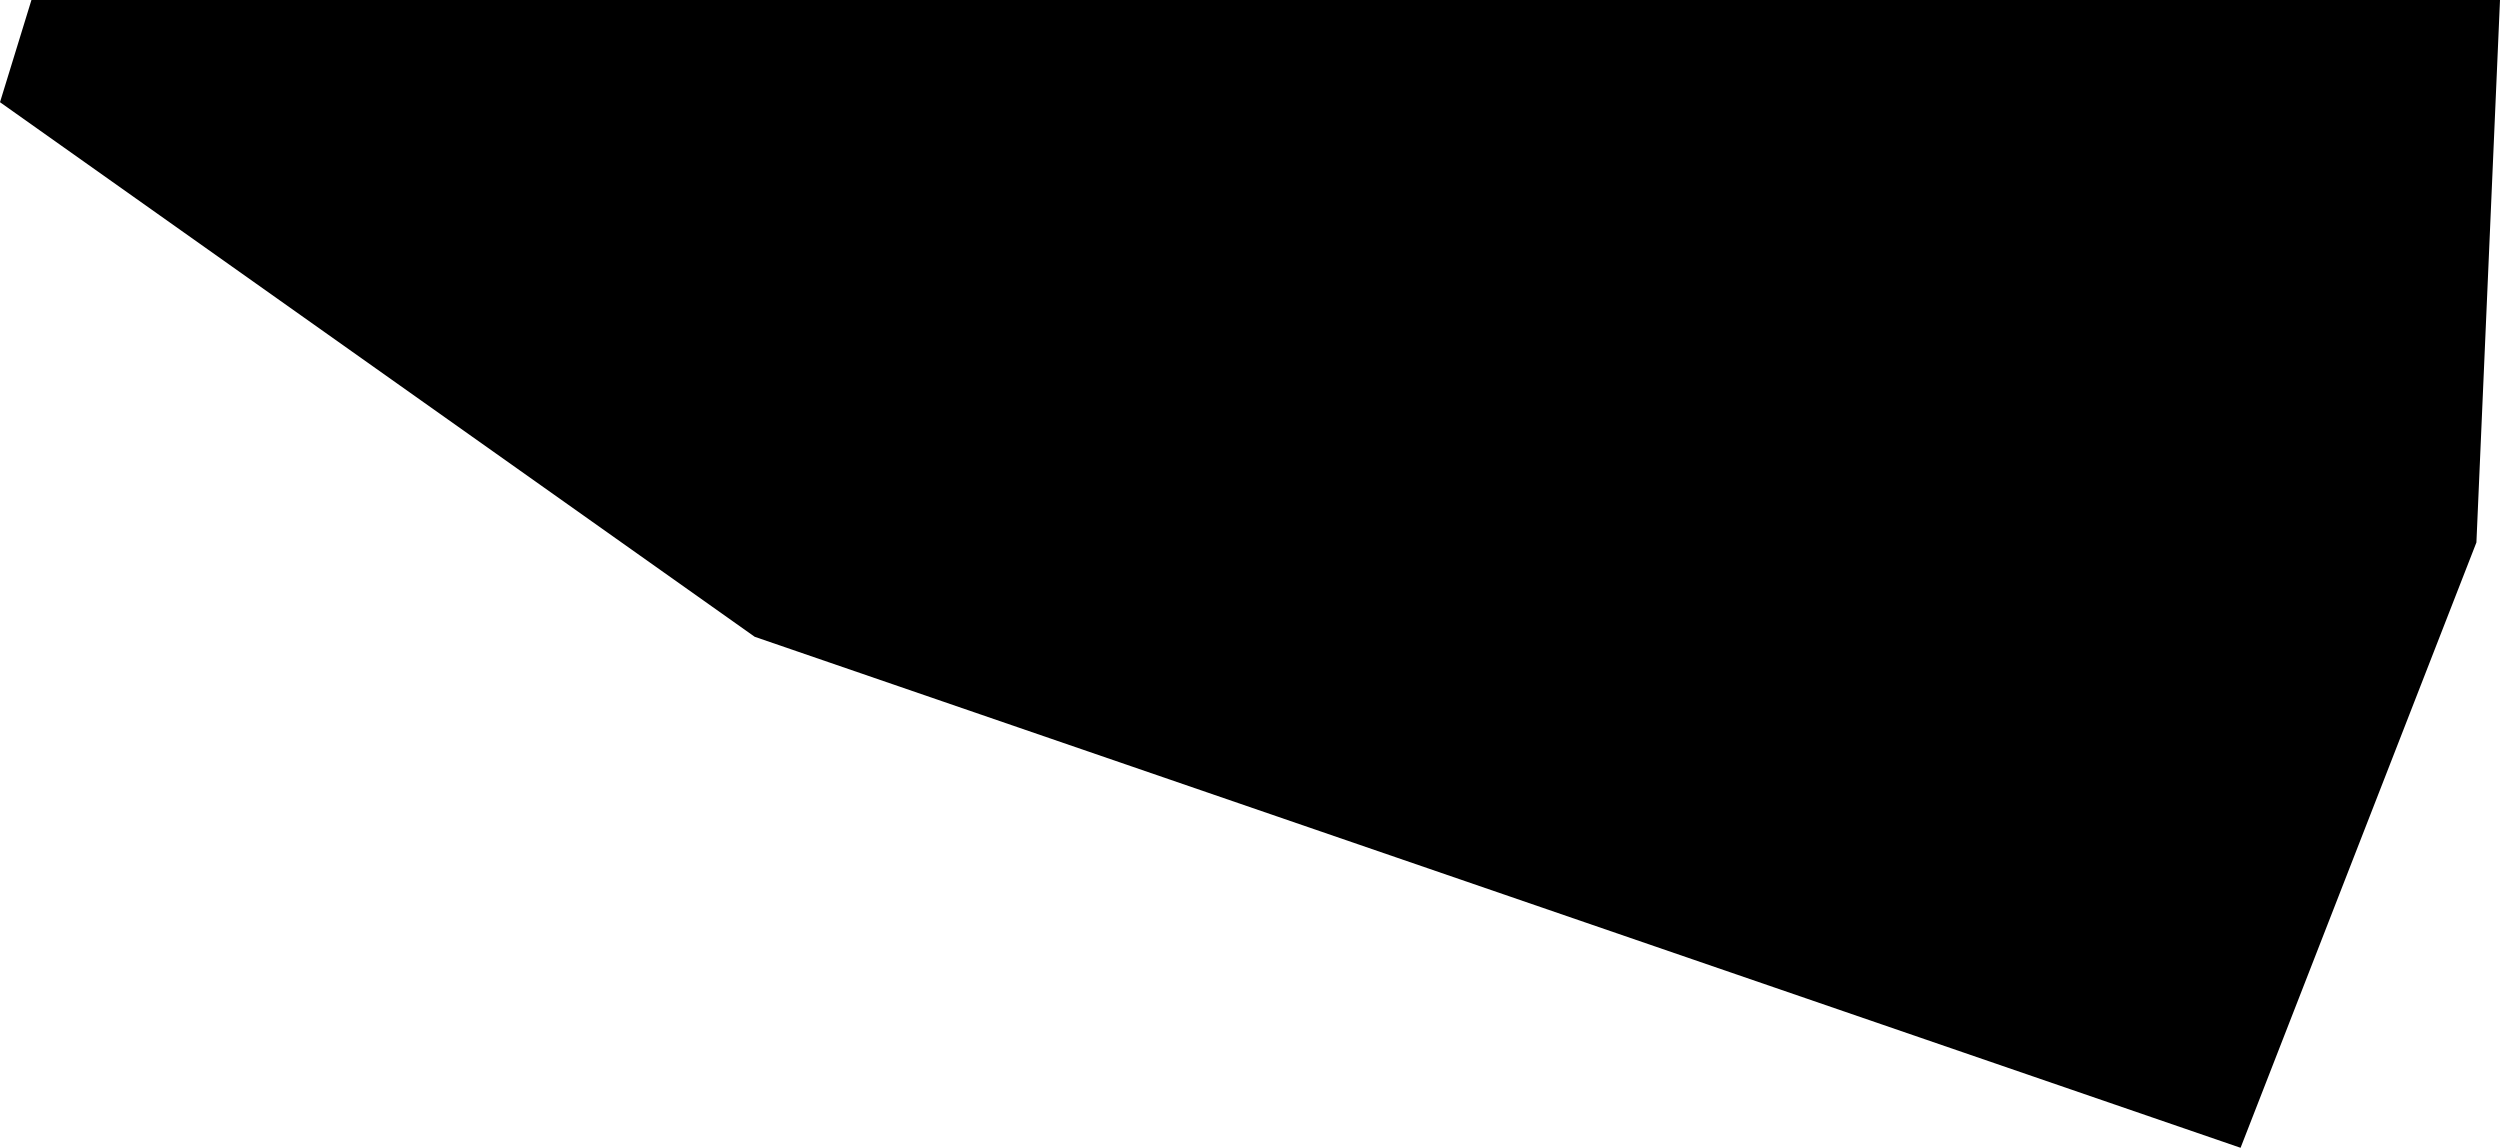 <svg xmlns="http://www.w3.org/2000/svg" xmlns:ev="http://www.w3.org/2001/xml-events" xmlns:xlink="http://www.w3.org/1999/xlink" baseProfile="full" height="0.146" version="1.1" viewBox="298.541 411.432 0.318 0.146" width="0.318">
	<defs/>
	<path class="land" d="M 298.545,411.432 L 298.859,411.432 L 298.856,411.501 L 298.826,411.578 L 298.637,411.513 L 298.541,411.445 L 298.545,411.432" id="SX" title="Sint Maarten"/>
</svg>
